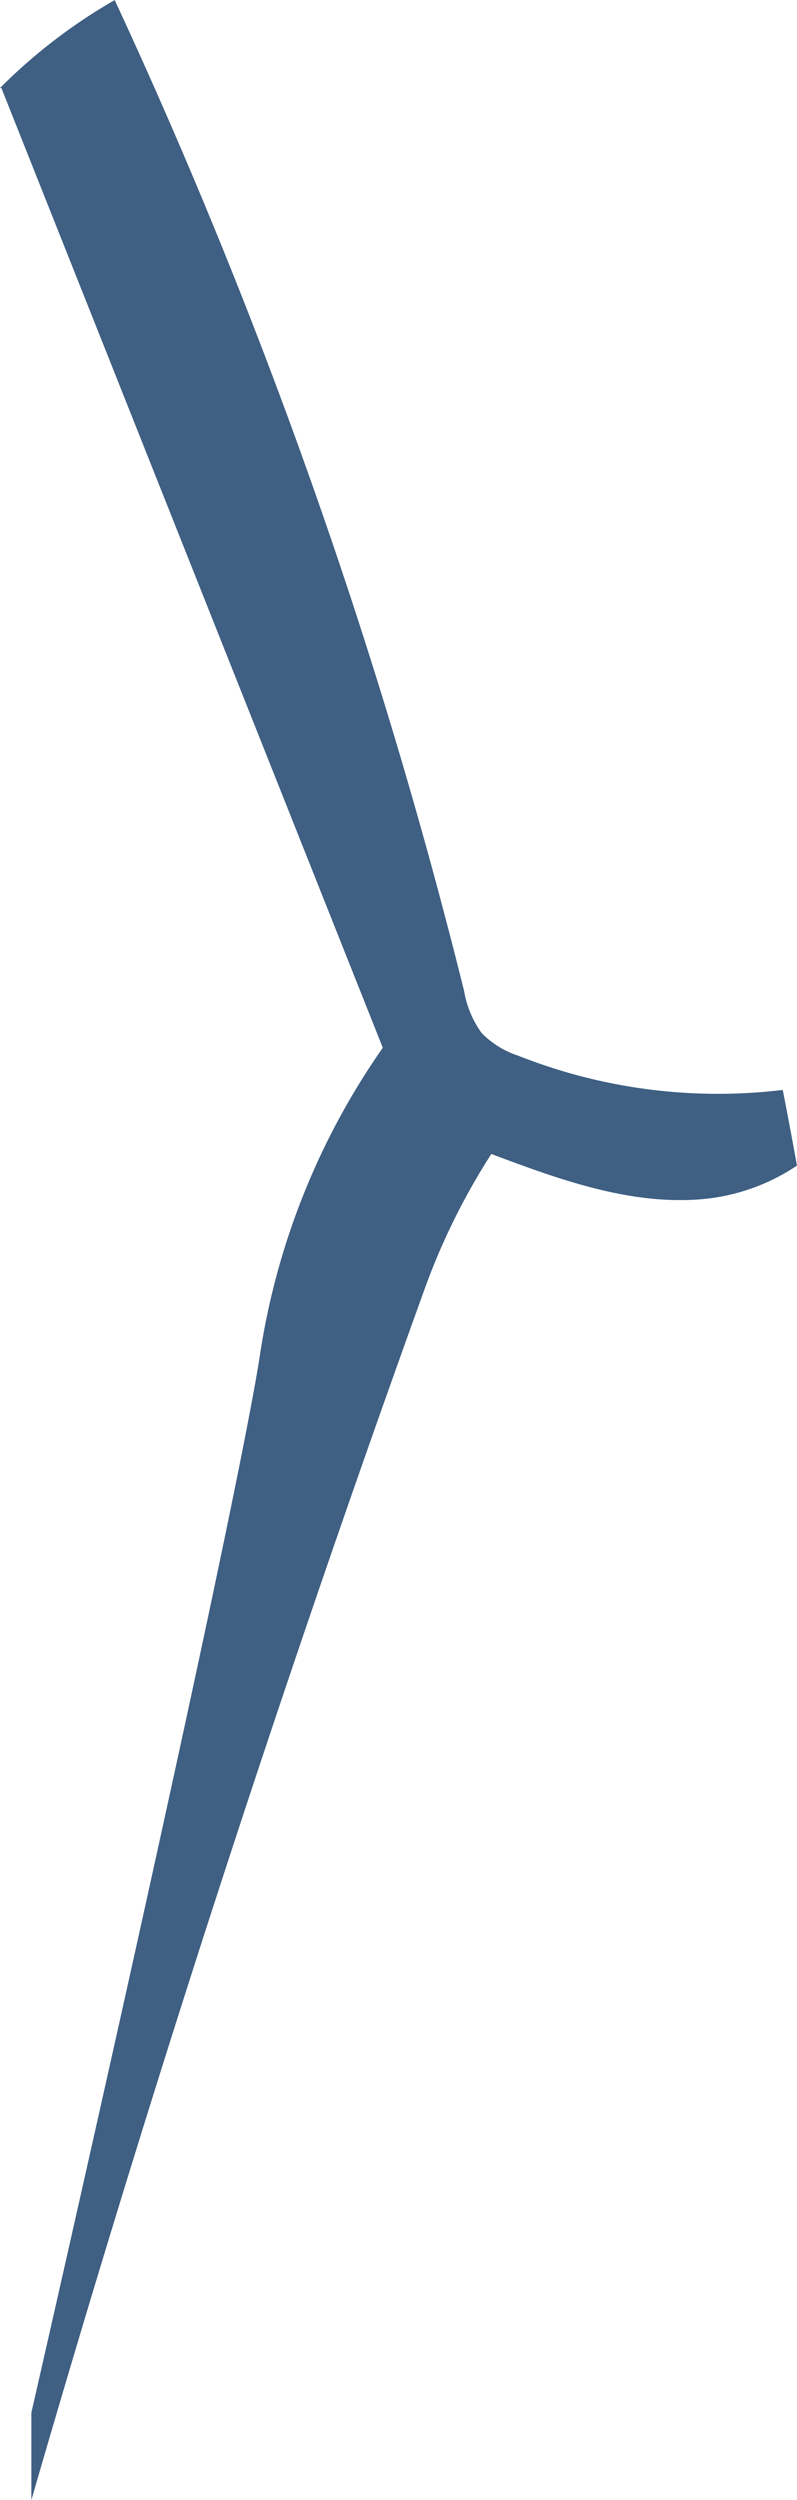 <svg xmlns="http://www.w3.org/2000/svg" width="36.597" height="114.721" viewBox="0 0 36.597 114.721"><defs><style>.a{fill:#3f5f83;}</style></defs><path class="a" d="M879.18,636.343a4.149,4.149,0,0,1-1.674-1.034,4.566,4.566,0,0,1-.81-1.932A252.532,252.532,0,0,0,860.651,587.9a24.923,24.923,0,0,0-5.267,4.037l.064,0,17.513,44.041a33.287,33.287,0,0,0-5.674,14.318c-1.472,9.027-10.463,48.317-10.463,48.317v4.012q8.1-27.989,18-55.414a30.755,30.755,0,0,1,3.121-6.358c3.1,1.164,6.33,2.346,9.633,2.078a9.283,9.283,0,0,0,4.4-1.544c-.136-.778-.358-1.959-.65-3.473A24.925,24.925,0,0,1,879.18,636.343Z" transform="translate(-855.384 -587.897)"/></svg>